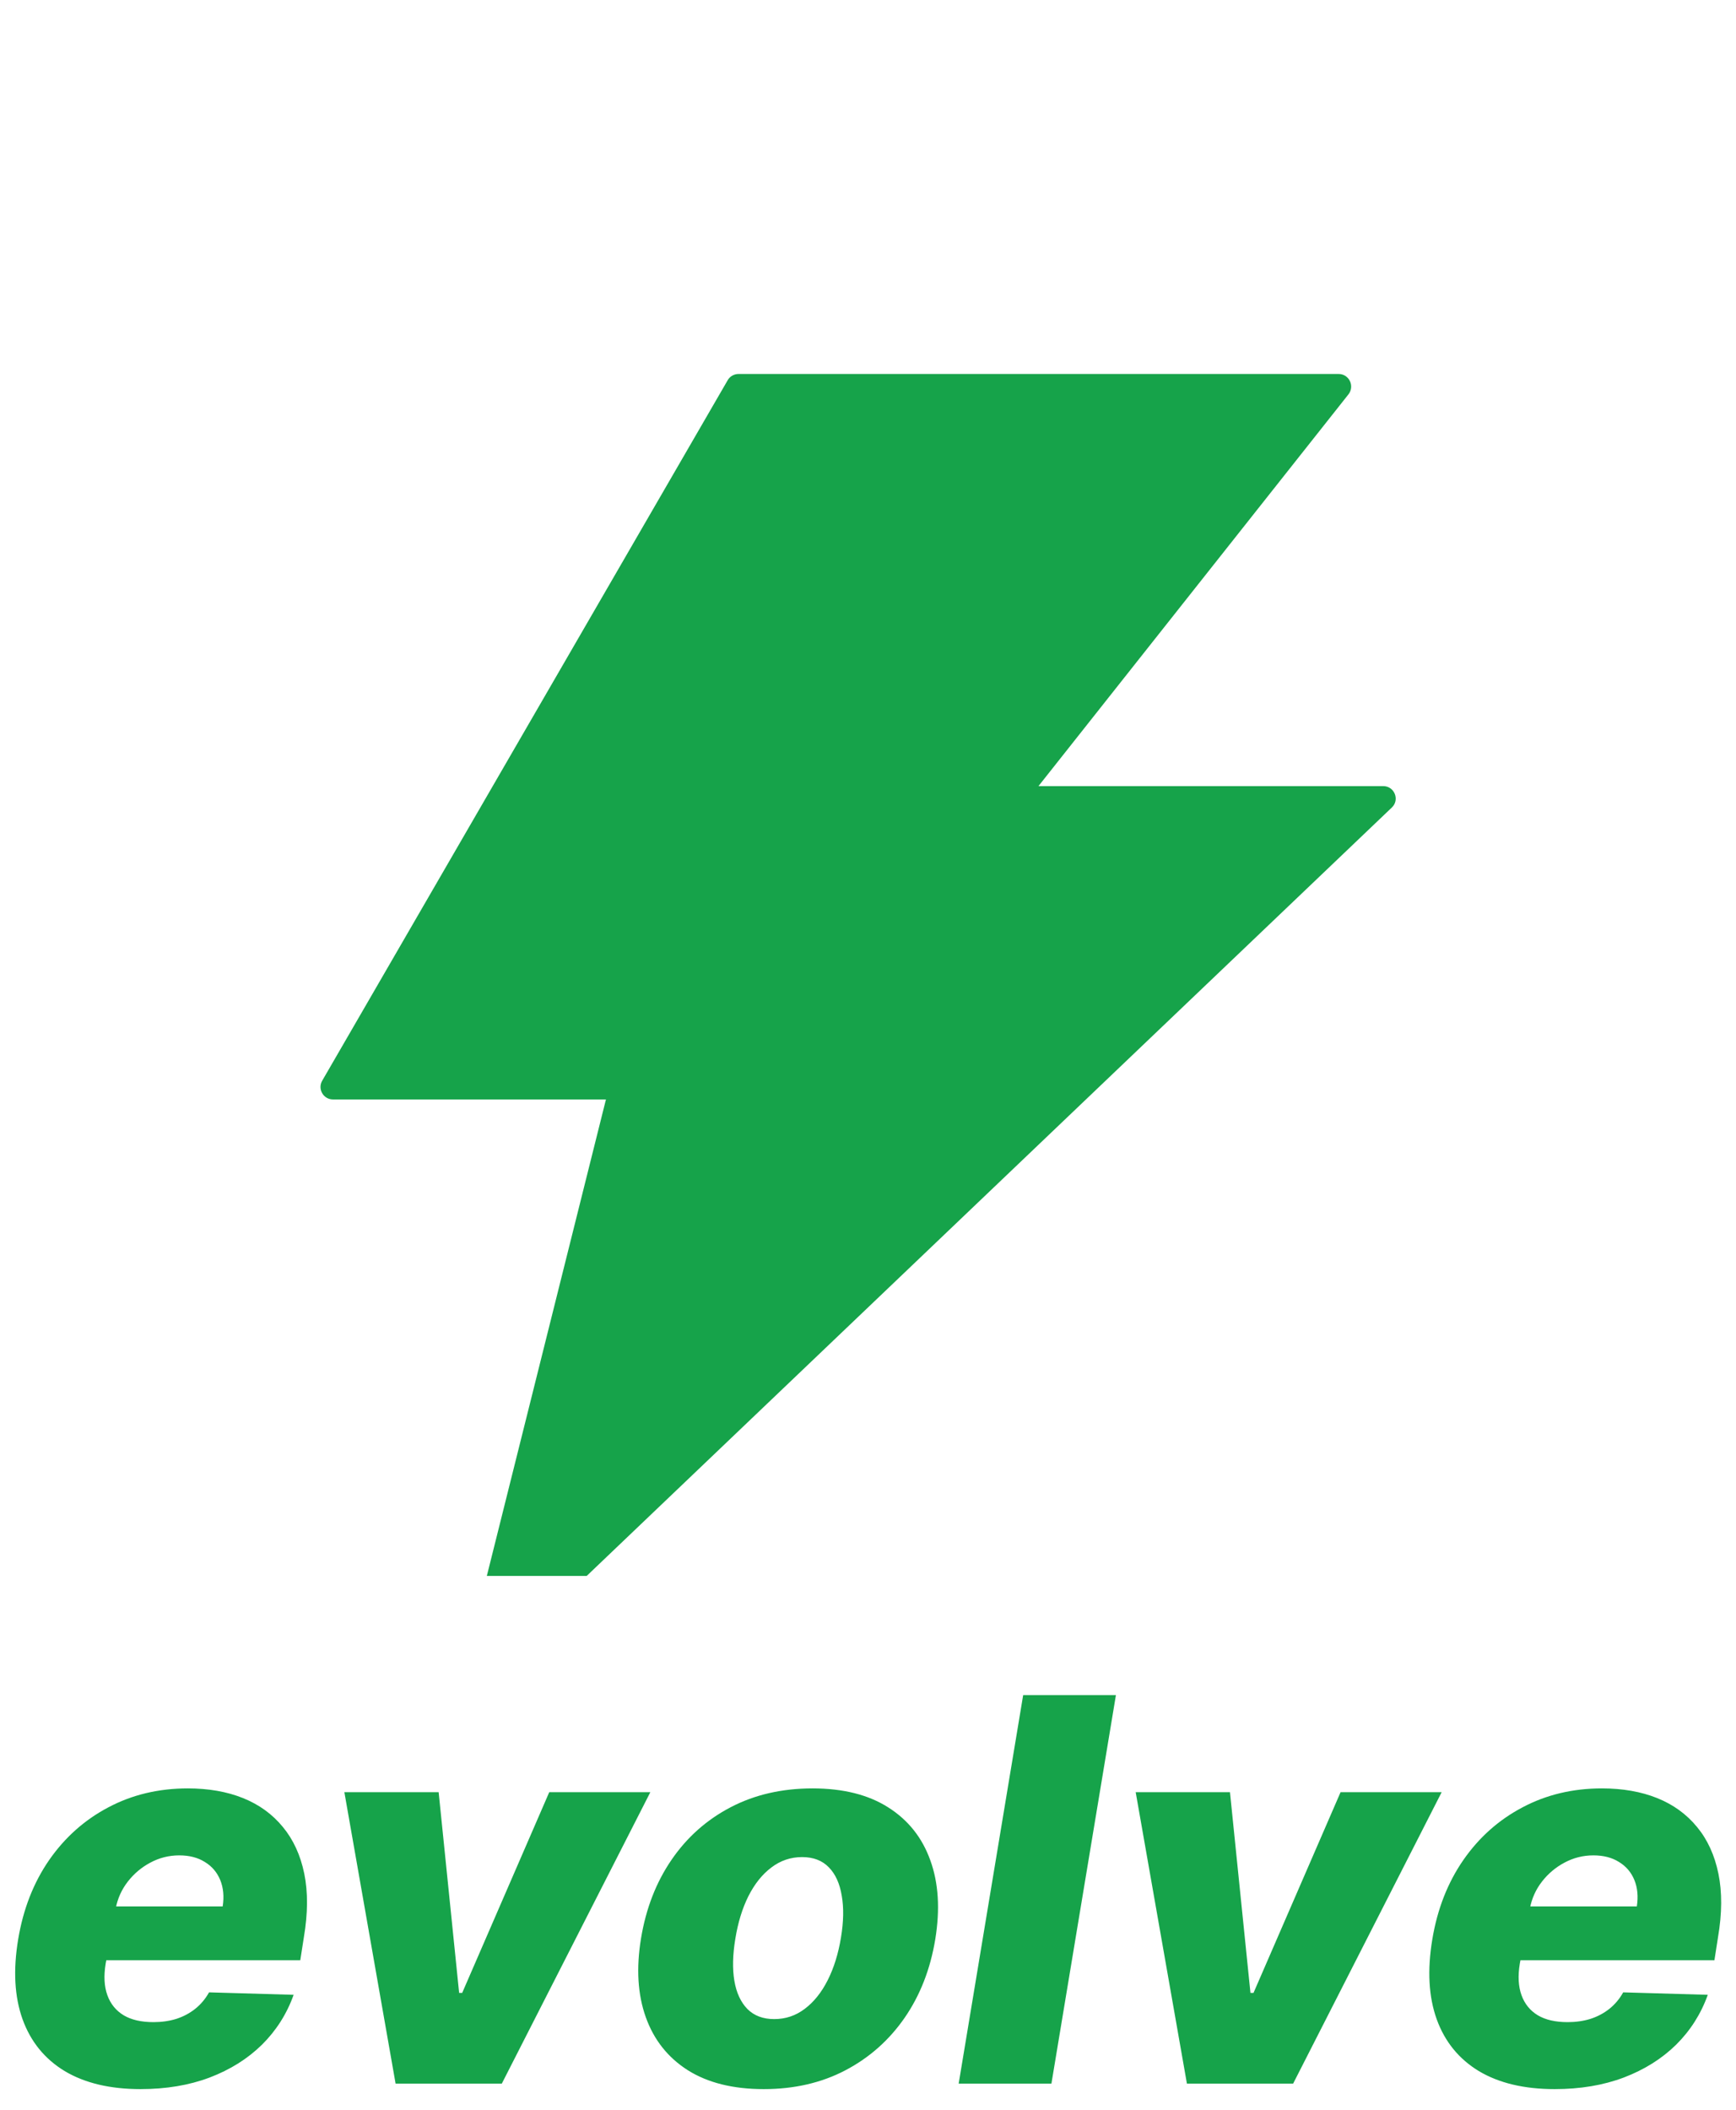 <svg width="65" height="79" viewBox="0 0 65 79" fill="none" xmlns="http://www.w3.org/2000/svg">
<g clip-path="url(#clip0_314_14)">
<g filter="url(#filter0_d_314_14)">
<path d="M51.791 25.428H38.883L50.49 10.762C50.731 10.451 50.514 10 50.121 10H27.651C27.486 10 27.328 10.088 27.246 10.234L12.065 36.455C11.883 36.766 12.106 37.158 12.469 37.158H22.688L17.449 58.111C17.338 58.568 17.889 58.891 18.229 58.562L52.113 26.23C52.418 25.943 52.213 25.428 51.791 25.428Z" fill="#16A34A"/>
</g>
</g>
<path d="M5.263 78.206C4.122 78.206 3.175 77.981 2.422 77.531C1.674 77.077 1.148 76.43 0.845 75.592C0.542 74.749 0.488 73.748 0.682 72.588C0.871 71.461 1.257 70.476 1.839 69.633C2.427 68.786 3.165 68.128 4.055 67.659C4.946 67.186 5.938 66.949 7.031 66.949C7.808 66.949 8.497 67.07 9.098 67.311C9.699 67.553 10.197 67.912 10.589 68.391C10.982 68.864 11.25 69.447 11.392 70.138C11.534 70.829 11.529 71.622 11.378 72.517L11.243 73.383H1.768L2.088 71.367H8.338C8.395 70.997 8.364 70.668 8.246 70.379C8.127 70.09 7.936 69.865 7.67 69.704C7.41 69.539 7.09 69.456 6.712 69.456C6.328 69.456 5.968 69.546 5.632 69.726C5.301 69.901 5.019 70.138 4.787 70.436C4.555 70.734 4.403 71.07 4.332 71.445L3.956 73.511C3.88 73.971 3.902 74.364 4.02 74.69C4.138 75.017 4.342 75.268 4.631 75.443C4.92 75.614 5.291 75.699 5.746 75.699C6.049 75.699 6.333 75.659 6.598 75.578C6.863 75.493 7.1 75.367 7.308 75.202C7.521 75.031 7.694 74.825 7.827 74.584L10.994 74.676C10.739 75.391 10.343 76.014 9.808 76.544C9.273 77.07 8.62 77.479 7.848 77.773C7.081 78.062 6.219 78.206 5.263 78.206ZM24.35 67.091L18.789 78H14.812L12.894 67.091H16.424L17.191 74.605H17.305L20.565 67.091H24.35ZM28.597 78.206C27.447 78.206 26.497 77.969 25.749 77.496C25.006 77.022 24.483 76.362 24.18 75.514C23.877 74.667 23.817 73.682 24.002 72.56C24.187 71.442 24.568 70.462 25.146 69.619C25.723 68.776 26.462 68.121 27.361 67.652C28.261 67.183 29.282 66.949 30.423 66.949C31.568 66.949 32.513 67.186 33.256 67.659C34.005 68.133 34.53 68.793 34.833 69.641C35.141 70.488 35.202 71.475 35.018 72.602C34.833 73.72 34.45 74.7 33.867 75.543C33.285 76.381 32.546 77.034 31.651 77.503C30.756 77.972 29.738 78.206 28.597 78.206ZM28.988 75.585C29.414 75.585 29.795 75.457 30.131 75.202C30.472 74.946 30.759 74.588 30.991 74.129C31.223 73.67 31.389 73.137 31.488 72.531C31.587 71.935 31.597 71.412 31.516 70.962C31.441 70.507 31.28 70.154 31.033 69.903C30.787 69.648 30.453 69.52 30.032 69.52C29.606 69.52 29.222 69.65 28.881 69.91C28.541 70.166 28.254 70.524 28.022 70.983C27.795 71.438 27.631 71.97 27.532 72.581C27.433 73.178 27.421 73.701 27.496 74.151C27.572 74.6 27.736 74.953 27.986 75.209C28.238 75.46 28.571 75.585 28.988 75.585ZM41.783 63.455L39.368 78H35.895L38.31 63.455H41.783ZM53.979 67.091L48.418 78H44.441L42.523 67.091H46.053L46.82 74.605H46.934L50.194 67.091H53.979ZM58.212 78.206C57.071 78.206 56.124 77.981 55.371 77.531C54.623 77.077 54.097 76.43 53.794 75.592C53.491 74.749 53.437 73.748 53.631 72.588C53.82 71.461 54.206 70.476 54.789 69.633C55.376 68.786 56.114 68.128 57.005 67.659C57.895 67.186 58.887 66.949 59.98 66.949C60.757 66.949 61.446 67.07 62.047 67.311C62.649 67.553 63.146 67.912 63.539 68.391C63.932 68.864 64.199 69.447 64.341 70.138C64.483 70.829 64.479 71.622 64.327 72.517L64.192 73.383H54.718L55.037 71.367H61.287C61.344 70.997 61.313 70.668 61.195 70.379C61.077 70.09 60.885 69.865 60.62 69.704C60.359 69.539 60.04 69.456 59.661 69.456C59.277 69.456 58.917 69.546 58.581 69.726C58.25 69.901 57.968 70.138 57.736 70.436C57.504 70.734 57.353 71.07 57.282 71.445L56.905 73.511C56.829 73.971 56.851 74.364 56.969 74.69C57.087 75.017 57.291 75.268 57.58 75.443C57.869 75.614 58.24 75.699 58.695 75.699C58.998 75.699 59.282 75.659 59.547 75.578C59.812 75.493 60.049 75.367 60.258 75.202C60.471 75.031 60.643 74.825 60.776 74.584L63.944 74.676C63.688 75.391 63.292 76.014 62.758 76.544C62.222 77.07 61.569 77.479 60.797 77.773C60.03 78.062 59.168 78.206 58.212 78.206Z" fill="#16A34A"/>
<defs>
<filter id="filter0_d_314_14" x="8" y="10" width="48.258" height="56.695" filterUnits="userSpaceOnUse" color-interpolation-filters="sRGB">
<feFlood flood-opacity="0" result="BackgroundImageFix"/>
<feColorMatrix in="SourceAlpha" type="matrix" values="0 0 0 0 0 0 0 0 0 0 0 0 0 0 0 0 0 0 127 0" result="hardAlpha"/>
<feOffset dy="4"/>
<feGaussianBlur stdDeviation="2"/>
<feComposite in2="hardAlpha" operator="out"/>
<feColorMatrix type="matrix" values="0 0 0 0 0 0 0 0 0 0 0 0 0 0 0 0 0 0 0.25 0"/>
<feBlend mode="normal" in2="BackgroundImageFix" result="effect1_dropShadow_314_14"/>
<feBlend mode="normal" in="SourceGraphic" in2="effect1_dropShadow_314_14" result="shape"/>
</filter>
<clipPath id="clip0_314_14">
<rect width="60" height="60" fill="white" transform="translate(2 -1)"/>
</clipPath>
</defs>
</svg>
